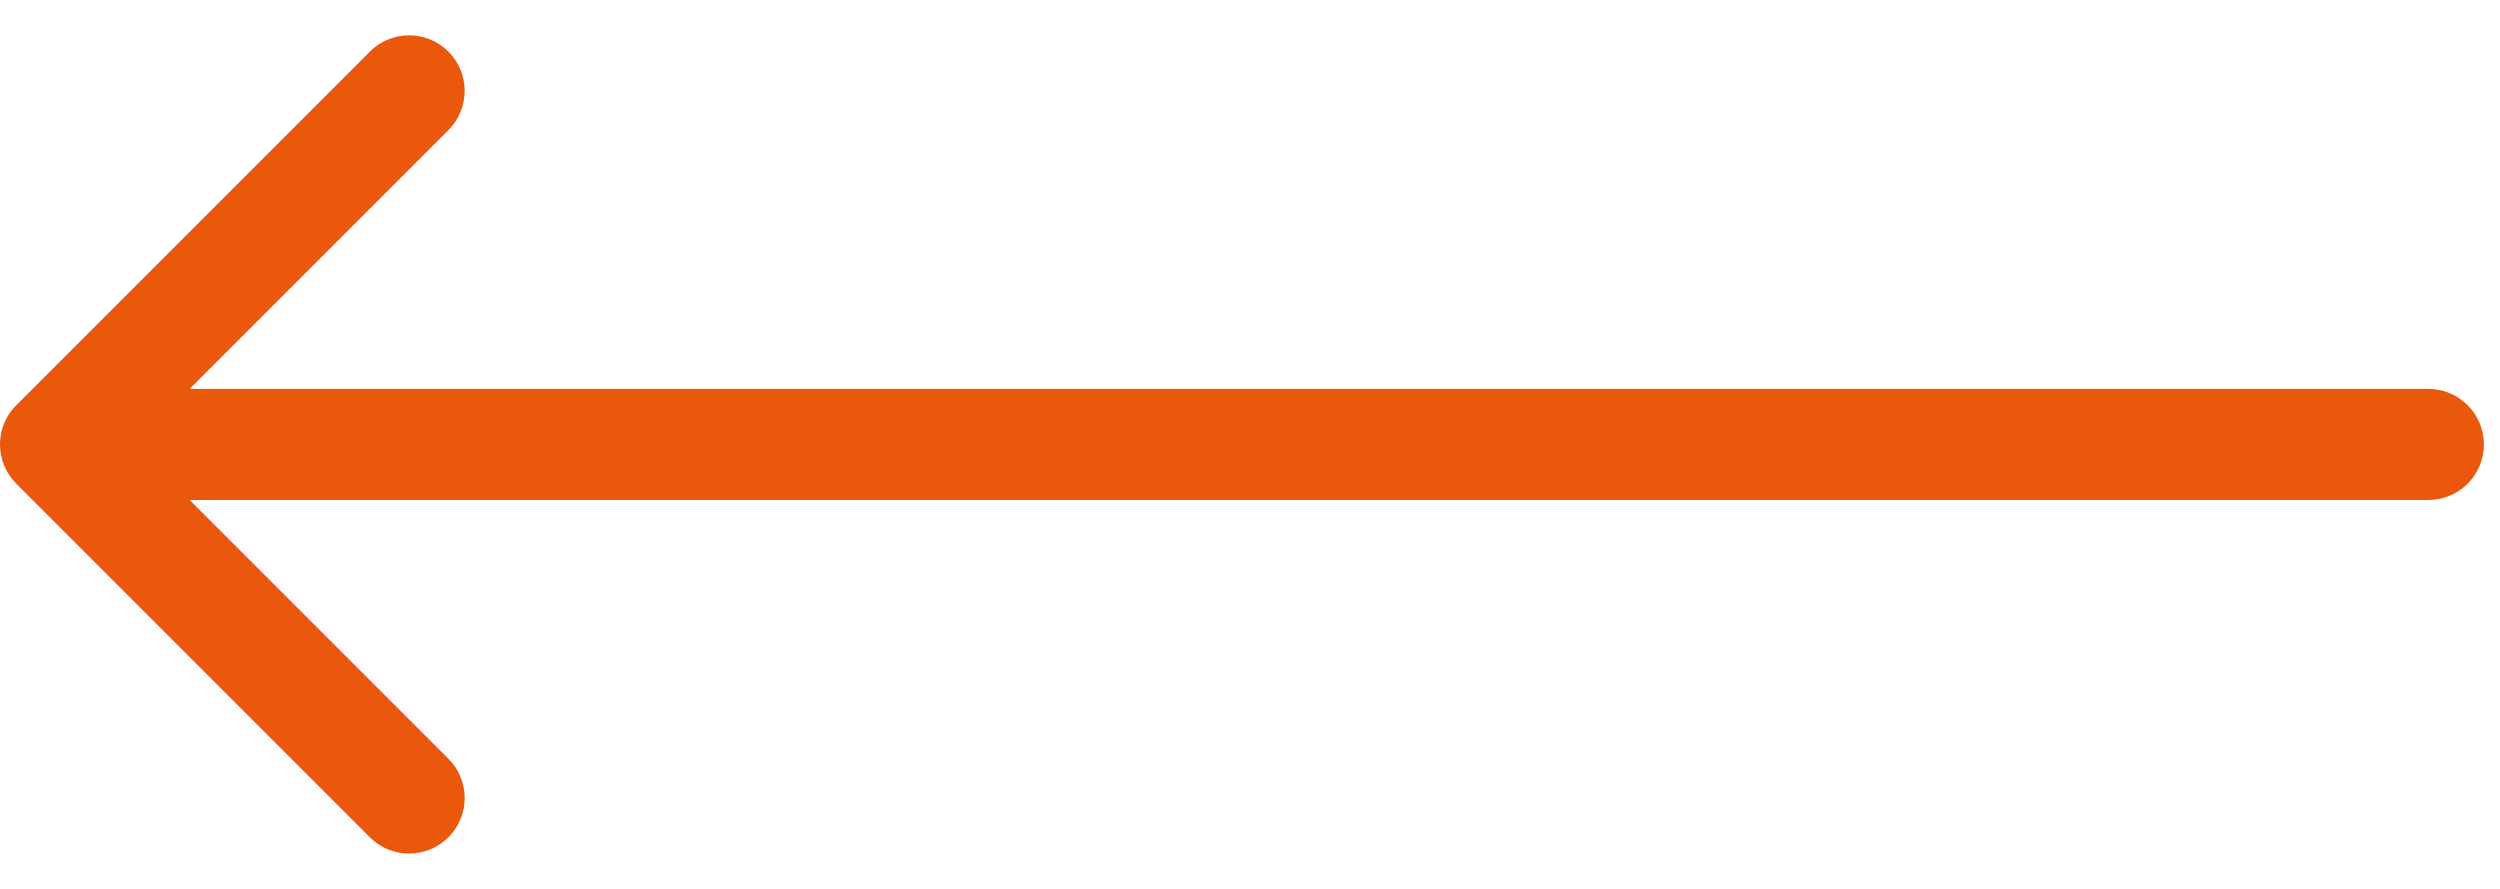 <svg width="45" height="16" viewBox="0 0 45 16" fill="none" xmlns="http://www.w3.org/2000/svg">
<path d="M43.71 7C44.262 7 44.71 7.448 44.71 8C44.71 8.552 44.262 9 43.71 9V7ZM0.293 8.707C-0.098 8.317 -0.098 7.683 0.293 7.293L6.657 0.929C7.047 0.538 7.68 0.538 8.071 0.929C8.462 1.319 8.462 1.953 8.071 2.343L2.414 8L8.071 13.657C8.462 14.047 8.462 14.681 8.071 15.071C7.68 15.462 7.047 15.462 6.657 15.071L0.293 8.707ZM43.71 9H1V7H43.71V9Z" fill="#EA580B"/>
</svg>
